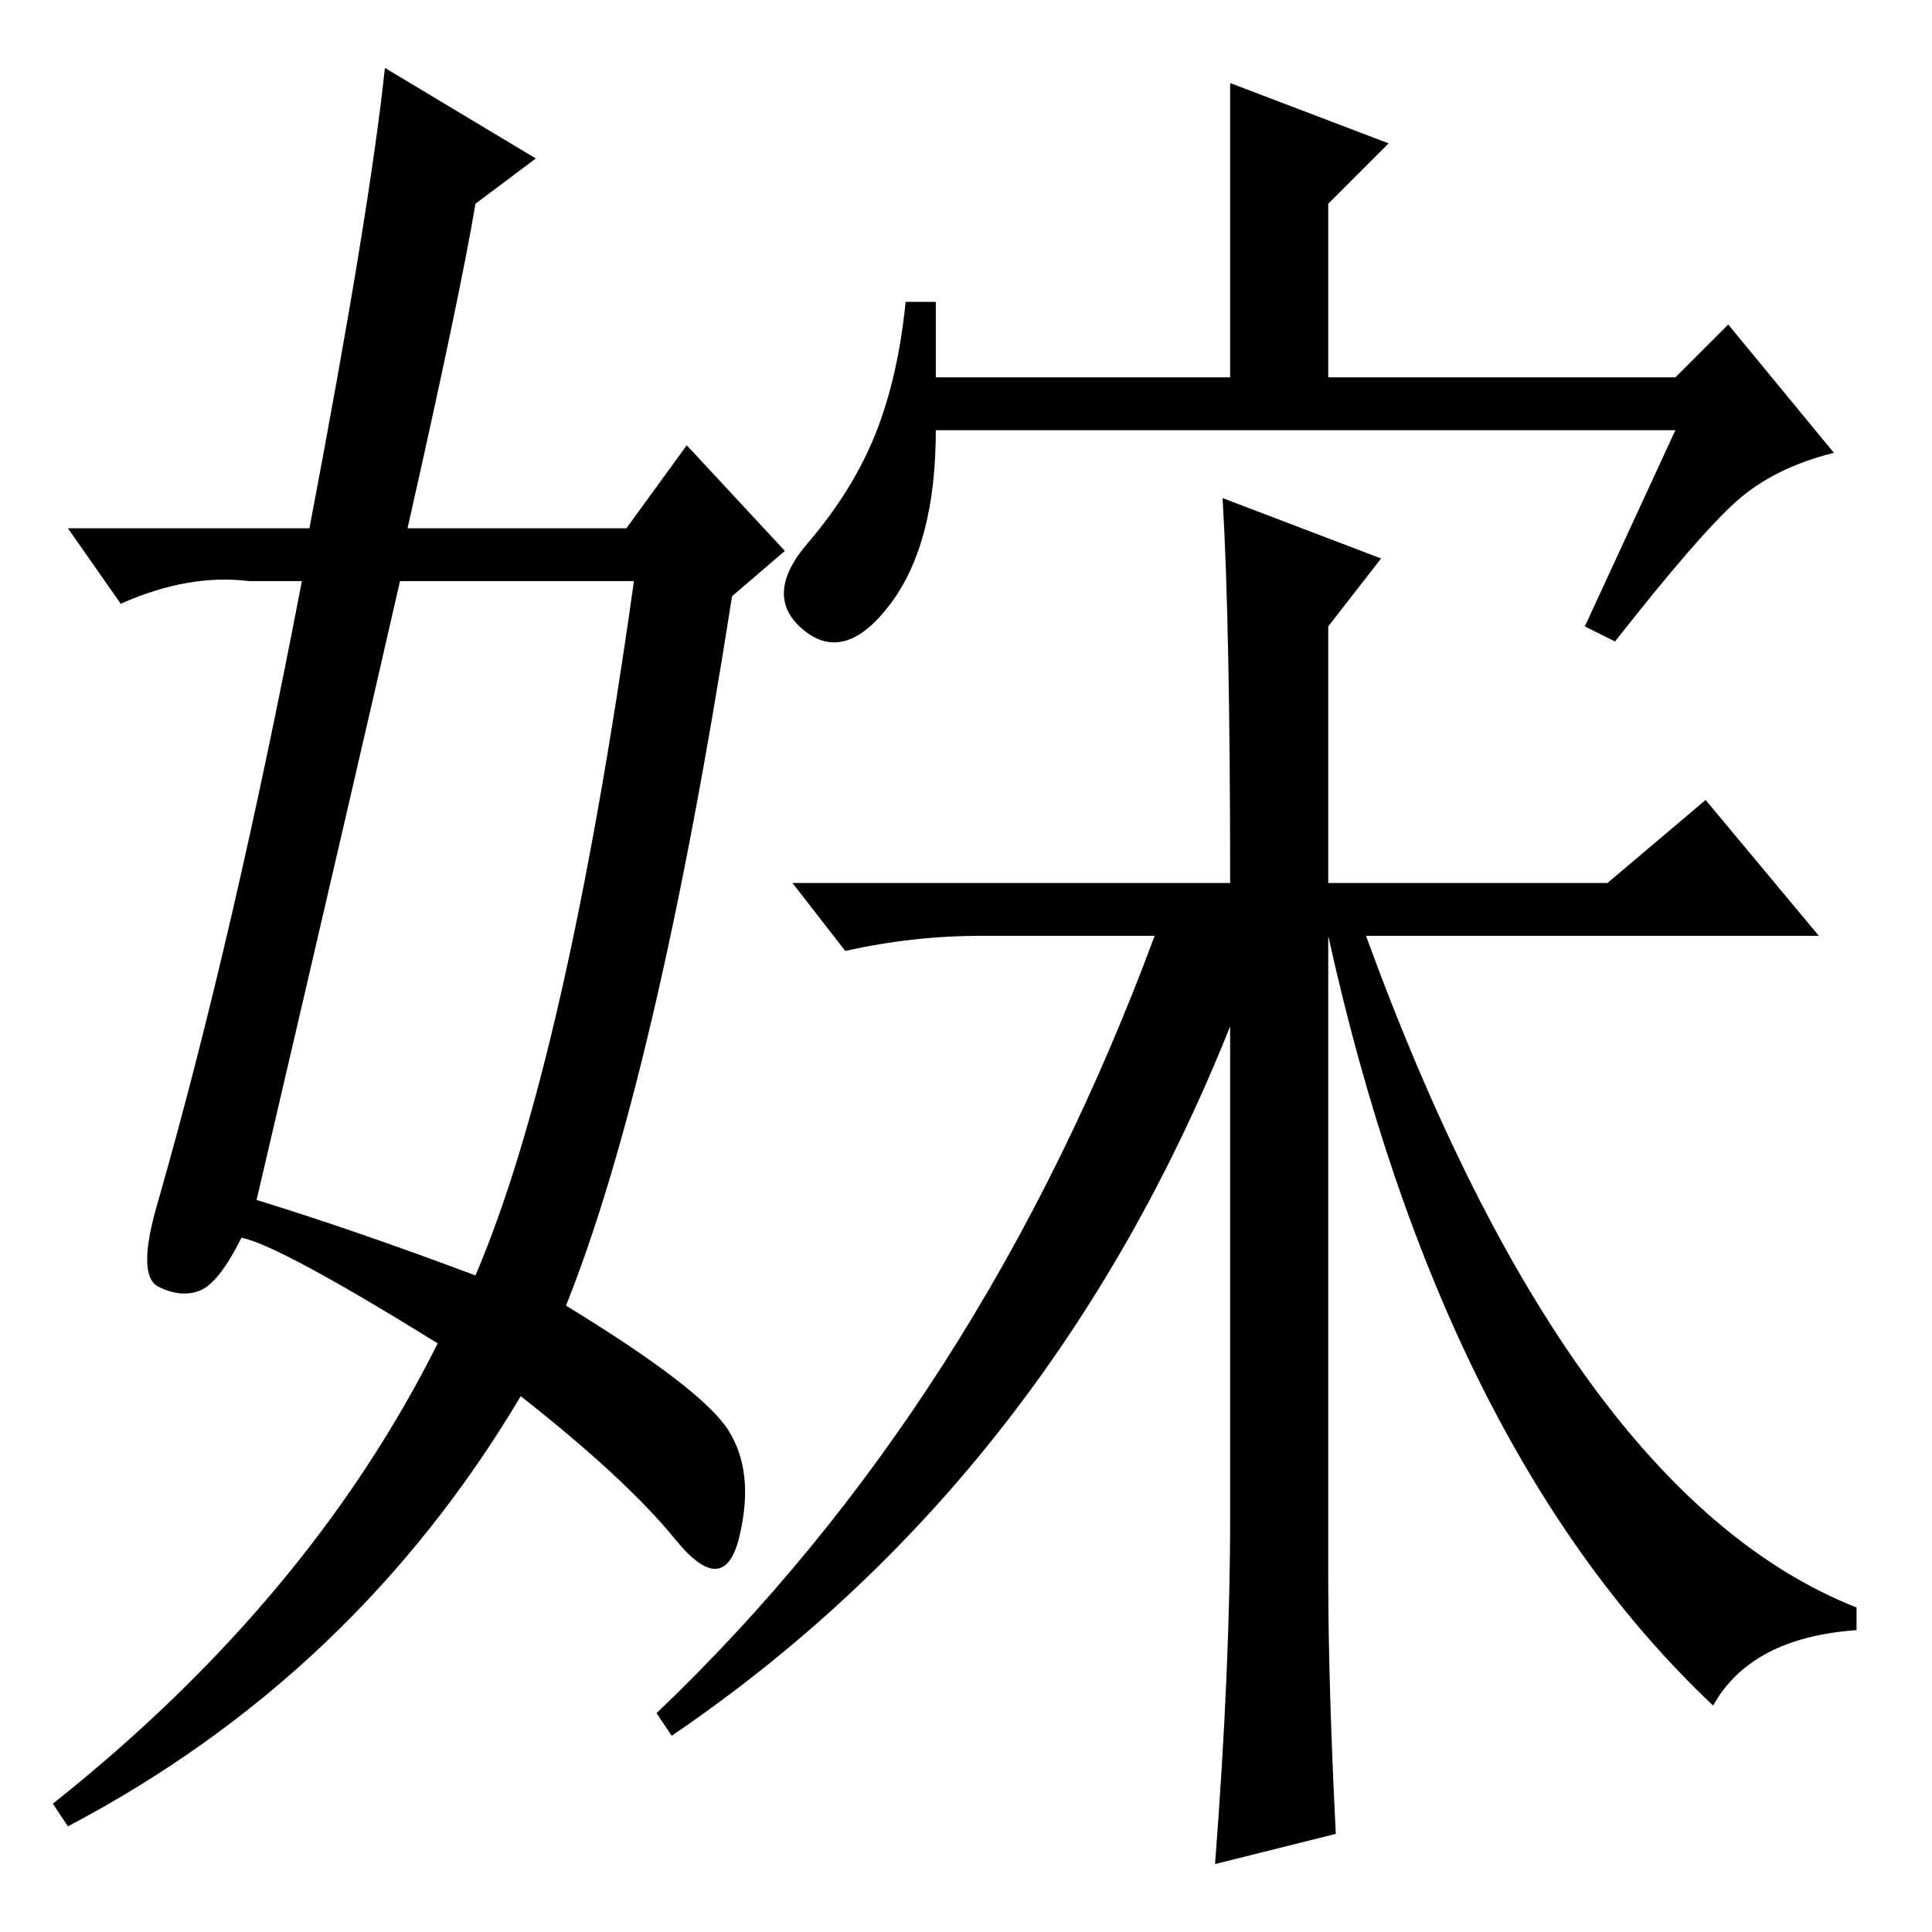 <?xml version="1.0" standalone="no"?>
<!DOCTYPE svg PUBLIC "-//W3C//DTD SVG 1.1//EN" "http://www.w3.org/Graphics/SVG/1.1/DTD/svg11.dtd" >
<svg xmlns="http://www.w3.org/2000/svg" xmlns:xlink="http://www.w3.org/1999/xlink" version="1.1" viewBox="0 -36 256 256">
  <g transform="matrix(1 0 0 -1 0 220)">
   <path fill="currentColor"
d="M181 132q27 -74 65 -89v-3q-14 -1 -19 -10q-36 34 -51 102v-85q0 -14 1 -34l-16 -4q2 26 2 46v65q-24 -60 -74 -94l-2 3q43 41 66 103h-23q-9 0 -18 -2l-7 9h58q0 34 -1 51l21 -8l-7 -9v-34h37l13 11l15 -18h-60zM124 206h39v39l21 -8l-8 -8v-23h46l7 7l14 -17
q-8 -2 -13 -6.5t-16 -18.5l-4 2l12 26h-98q0 -15 -6 -23t-11.5 -3.5t0.5 11.5t9 14.5t4 17.5h4v-10zM34 97q13 -4 29 -10q12 28 21 92h-31q-5 -22 -19 -82zM63 229q-2 -12 -9 -43h29l8 11l13 -14l-7 -6q-10 -64 -22 -94q18 -11 21.5 -16.5t1.5 -14t-8.5 -0.5t-20.5 19
q-22 -37 -60 -57l-2 3q34 27 51 61q-21 13 -26 14q-3 -6 -5.5 -7t-5.5 0.5t0 11.5q10 35 19 82h-7q-8 1 -17 -3l-7 10h32q8 42 10 61l20 -12z" />
  </g>

</svg>
